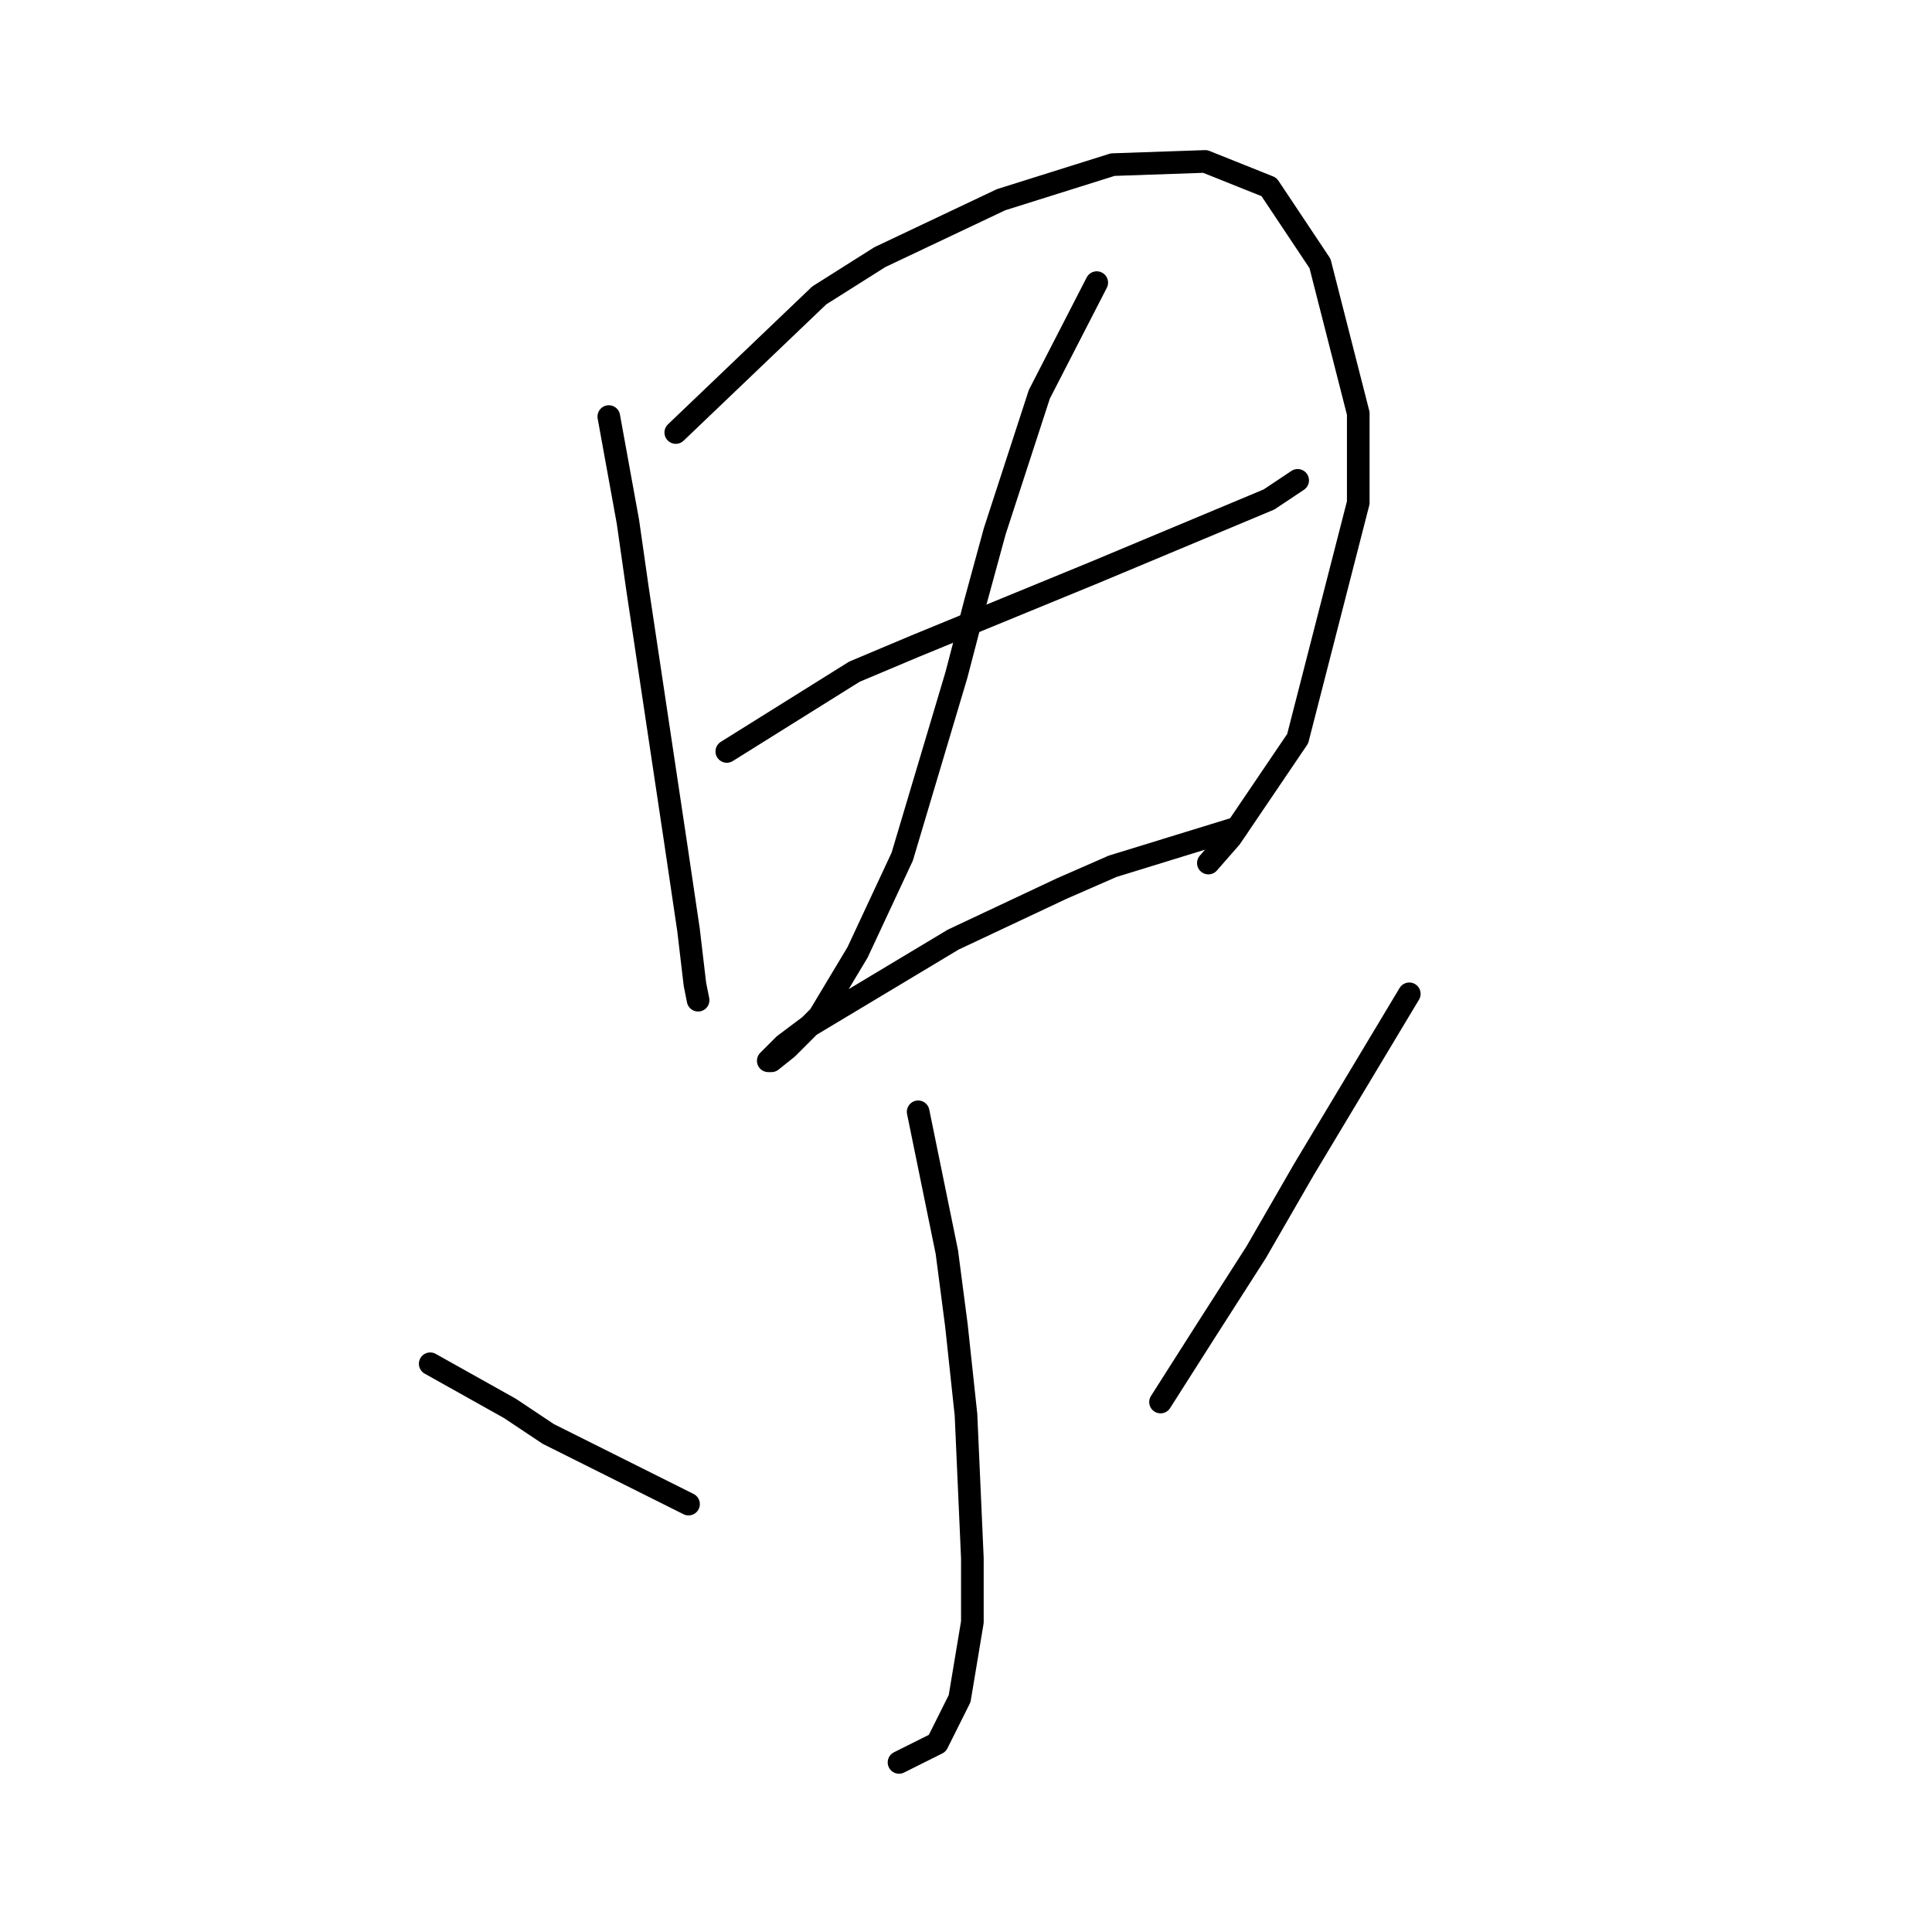 <?xml version="1.0" standalone="no"?>
    <svg width="256" height="256" xmlns="http://www.w3.org/2000/svg" version="1.1">
    <polyline stroke="black" stroke-width="3" stroke-linecap="round" fill="transparent" stroke-linejoin="round" points="80.67 55.198 83.205 69.143 84.473 78.018 85.741 86.469 89.544 111.825 91.234 123.234 92.08 130.418 92.502 132.531 92.502 132.531 " />
        <polyline stroke="black" stroke-width="3" stroke-linecap="round" fill="transparent" stroke-linejoin="round" points="89.544 57.311 108.56 39.14 116.59 34.069 132.648 26.462 147.438 21.814 159.693 21.391 168.145 24.772 174.906 34.914 179.977 54.776 179.977 66.608 171.948 97.879 163.074 110.979 160.116 114.36 160.116 114.36 " />
        <polyline stroke="black" stroke-width="3" stroke-linecap="round" fill="transparent" stroke-linejoin="round" points="96.305 99.57 113.209 89.005 121.238 85.624 144.903 75.905 168.145 66.185 171.948 63.65 171.948 63.65 " />
        <polyline stroke="black" stroke-width="3" stroke-linecap="round" fill="transparent" stroke-linejoin="round" points="145.325 37.45 137.719 52.24 131.803 70.411 129.267 79.708 126.732 89.428 119.548 113.515 113.631 126.192 108.56 134.644 104.335 138.87 102.222 140.56 101.799 140.56 103.912 138.447 107.293 135.912 126.309 124.502 140.677 117.741 147.438 114.783 163.919 109.712 163.919 109.712 " />
        <polyline stroke="black" stroke-width="3" stroke-linecap="round" fill="transparent" stroke-linejoin="round" points="121.661 147.322 125.464 165.915 126.732 175.635 127.999 187.467 128.844 206.484 128.844 214.935 127.154 225.077 124.196 230.994 119.125 233.529 119.125 233.529 " />
        <polyline stroke="black" stroke-width="3" stroke-linecap="round" fill="transparent" stroke-linejoin="round" points="57.005 180.706 67.57 186.622 72.641 190.003 91.234 199.3 91.234 199.3 " />
        <polyline stroke="black" stroke-width="3" stroke-linecap="round" fill="transparent" stroke-linejoin="round" points="186.739 131.686 172.793 154.928 166.455 165.915 159.693 176.48 153.777 185.777 153.777 185.777 " />
        </svg>